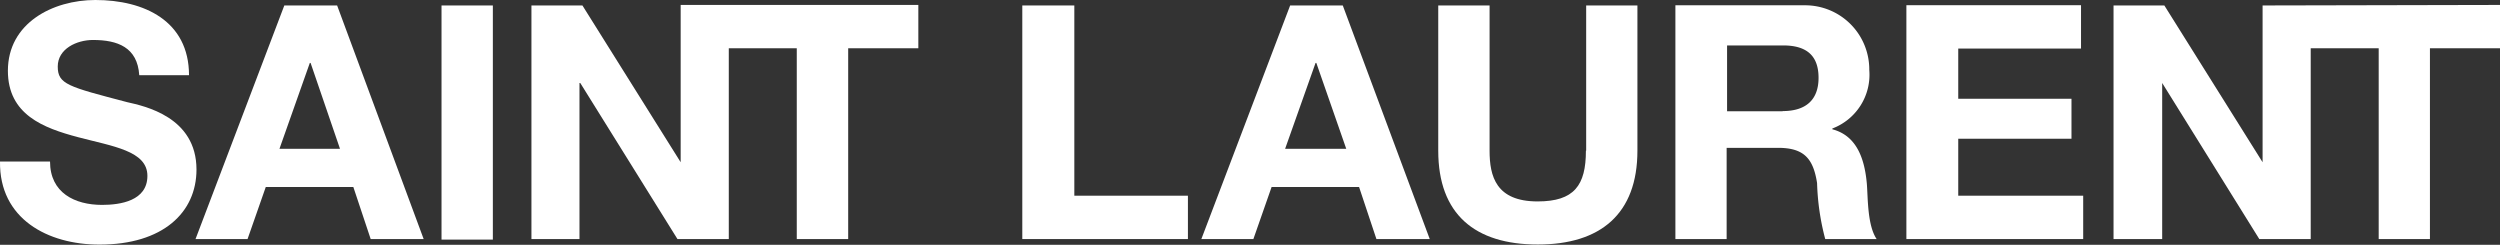 <svg xmlns="http://www.w3.org/2000/svg" viewBox="0 0 288.32 28.23"><rect x="0" y="0" width="288.32" height="28.23" fill="#333333" stroke="none"/><defs><style>.cls-1{fill:#fff;}</style></defs><g id="Layer_2" data-name="Layer 2"><g id="layout"><path class="cls-1" d="M14.66,11.78c-6.82-1.79-8-2.06-8-4.11s2.2-3.06,4.06-3.06c2.83,0,5.13.83,5.34,4.06h5.74C21.79,2.4,16.61,0,11,0,6.1,0,.91,2.65.91,8.16.91,13.22,5,14.76,9,15.82s8,1.57,8,4.46-3.13,3.35-5.23,3.35c-3.14,0-6-1.39-6-5H0c-.09,6.62,5.52,9.58,11.47,9.58,7.32,0,11.19-3.7,11.19-8.66C22.66,13.47,16.64,12.23,14.66,11.78Z"/><path class="cls-1" d="M50.92.63h5.92v27H50.92Z"/><path class="cls-1" d="M78.5,18.71h0L67.17.63H61.29V27.57h5.54v-18h.09l11.21,18h5.92v-22h7.84v22h5.93v-22h8.09v-5H78.5Z"/><path class="cls-1" d="M32.79.63,22.55,27.57h6l2.1-6h10.1l2,6h6.11L38.88.63Zm-.56,16.53,3.5-9.9h.09l3.39,9.9Z"/><path class="cls-1" d="M225.84,16H238.9V11.39H225.84V5.6H240v-5H219.86V27.57h20.39v-5H225.84Z"/><path class="cls-1" d="M260.94.63V18.71h0L249.61.63h-5.86V27.57h5.61v-18h0l11.2,18h5.93v-22h7.84v22h5.91v-22h8.08v-5Z"/><path class="cls-1" d="M211.32,14.91v-.09a6.63,6.63,0,0,0,4.26-6.76A7.4,7.4,0,0,0,208.22.61l-.48,0H193.22V27.57h5.91V17.05h5.93c3,0,4.06,1.24,4.5,4.06a28.23,28.23,0,0,0,.94,6.46h5.93c-1.07-1.57-1-4.7-1.13-6.37C215.06,18.49,214.23,15.67,211.32,14.91Zm-5.73-2.08h-6.41V5.24h6.47c2.65,0,4.08,1.13,4.08,3.73s-1.52,3.84-4.14,3.84Z"/><path class="cls-1" d="M182.9,17.38c0,4-1.35,5.85-5.57,5.85-4.8,0-5.54-2.9-5.54-5.85V.63h-5.92V17.38c0,7.32,4.22,10.82,11.48,10.82s11.49-3.55,11.49-10.82V.63h-5.91V17.38Z"/><path class="cls-1" d="M148.79.63,138.55,27.57h6l2.1-6h10.09l2,6h6.15L154.86.63Zm-.58,16.53,3.51-9.9h.09l3.45,9.9Z"/><path class="cls-1" d="M123.9.63h-6V27.57H137v-5H123.9Z"/></g></g></svg>